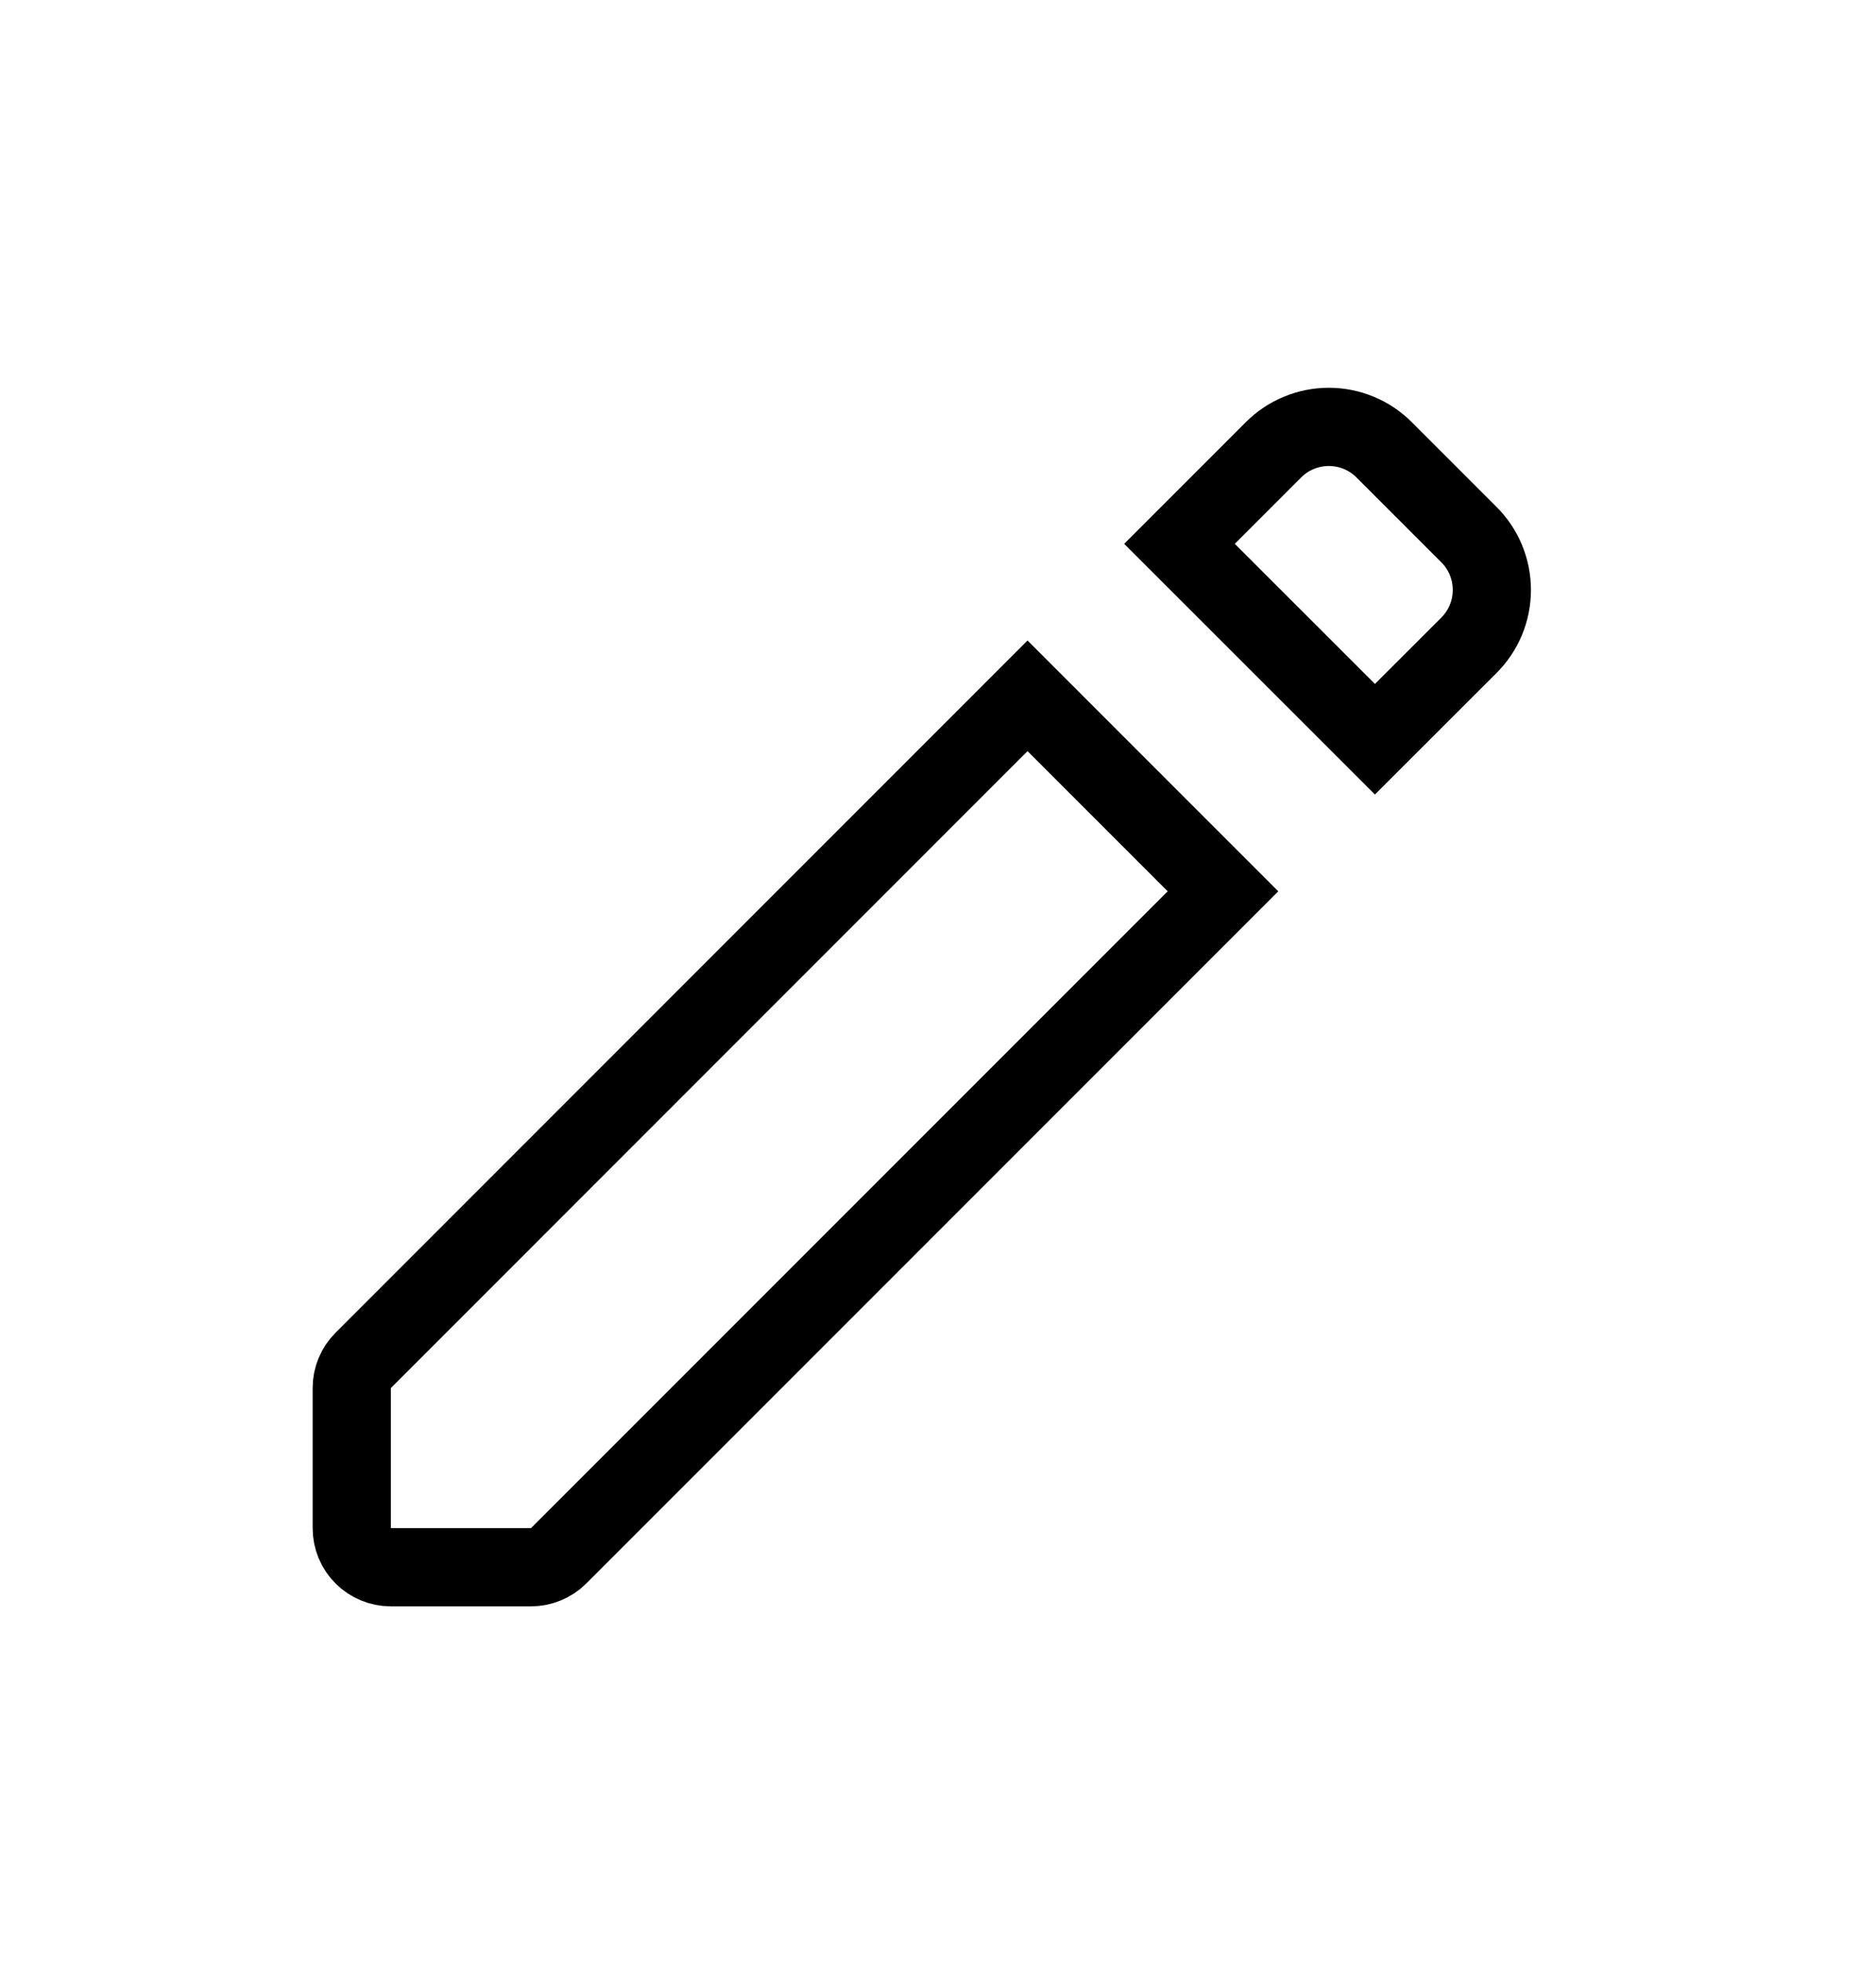 <svg width="22" height="23" viewBox="0 0 22 23" fill="none" xmlns="http://www.w3.org/2000/svg">
<path d="M4.125 16.273V17.917C4.125 18.038 4.173 18.155 4.259 18.241C4.345 18.327 4.462 18.375 4.583 18.375H6.227C6.348 18.375 6.465 18.327 6.551 18.241L14.342 10.45L12.05 8.158L4.259 15.95C4.173 16.035 4.125 16.152 4.125 16.273ZM13.832 6.376L16.124 8.667L17.227 7.565C17.399 7.393 17.495 7.16 17.495 6.917C17.495 6.674 17.399 6.44 17.227 6.269L16.231 5.273C16.059 5.101 15.826 5.005 15.583 5.005C15.34 5.005 15.107 5.101 14.935 5.273L13.832 6.376Z" stroke="black" stroke-width="0.917"/>
</svg>
